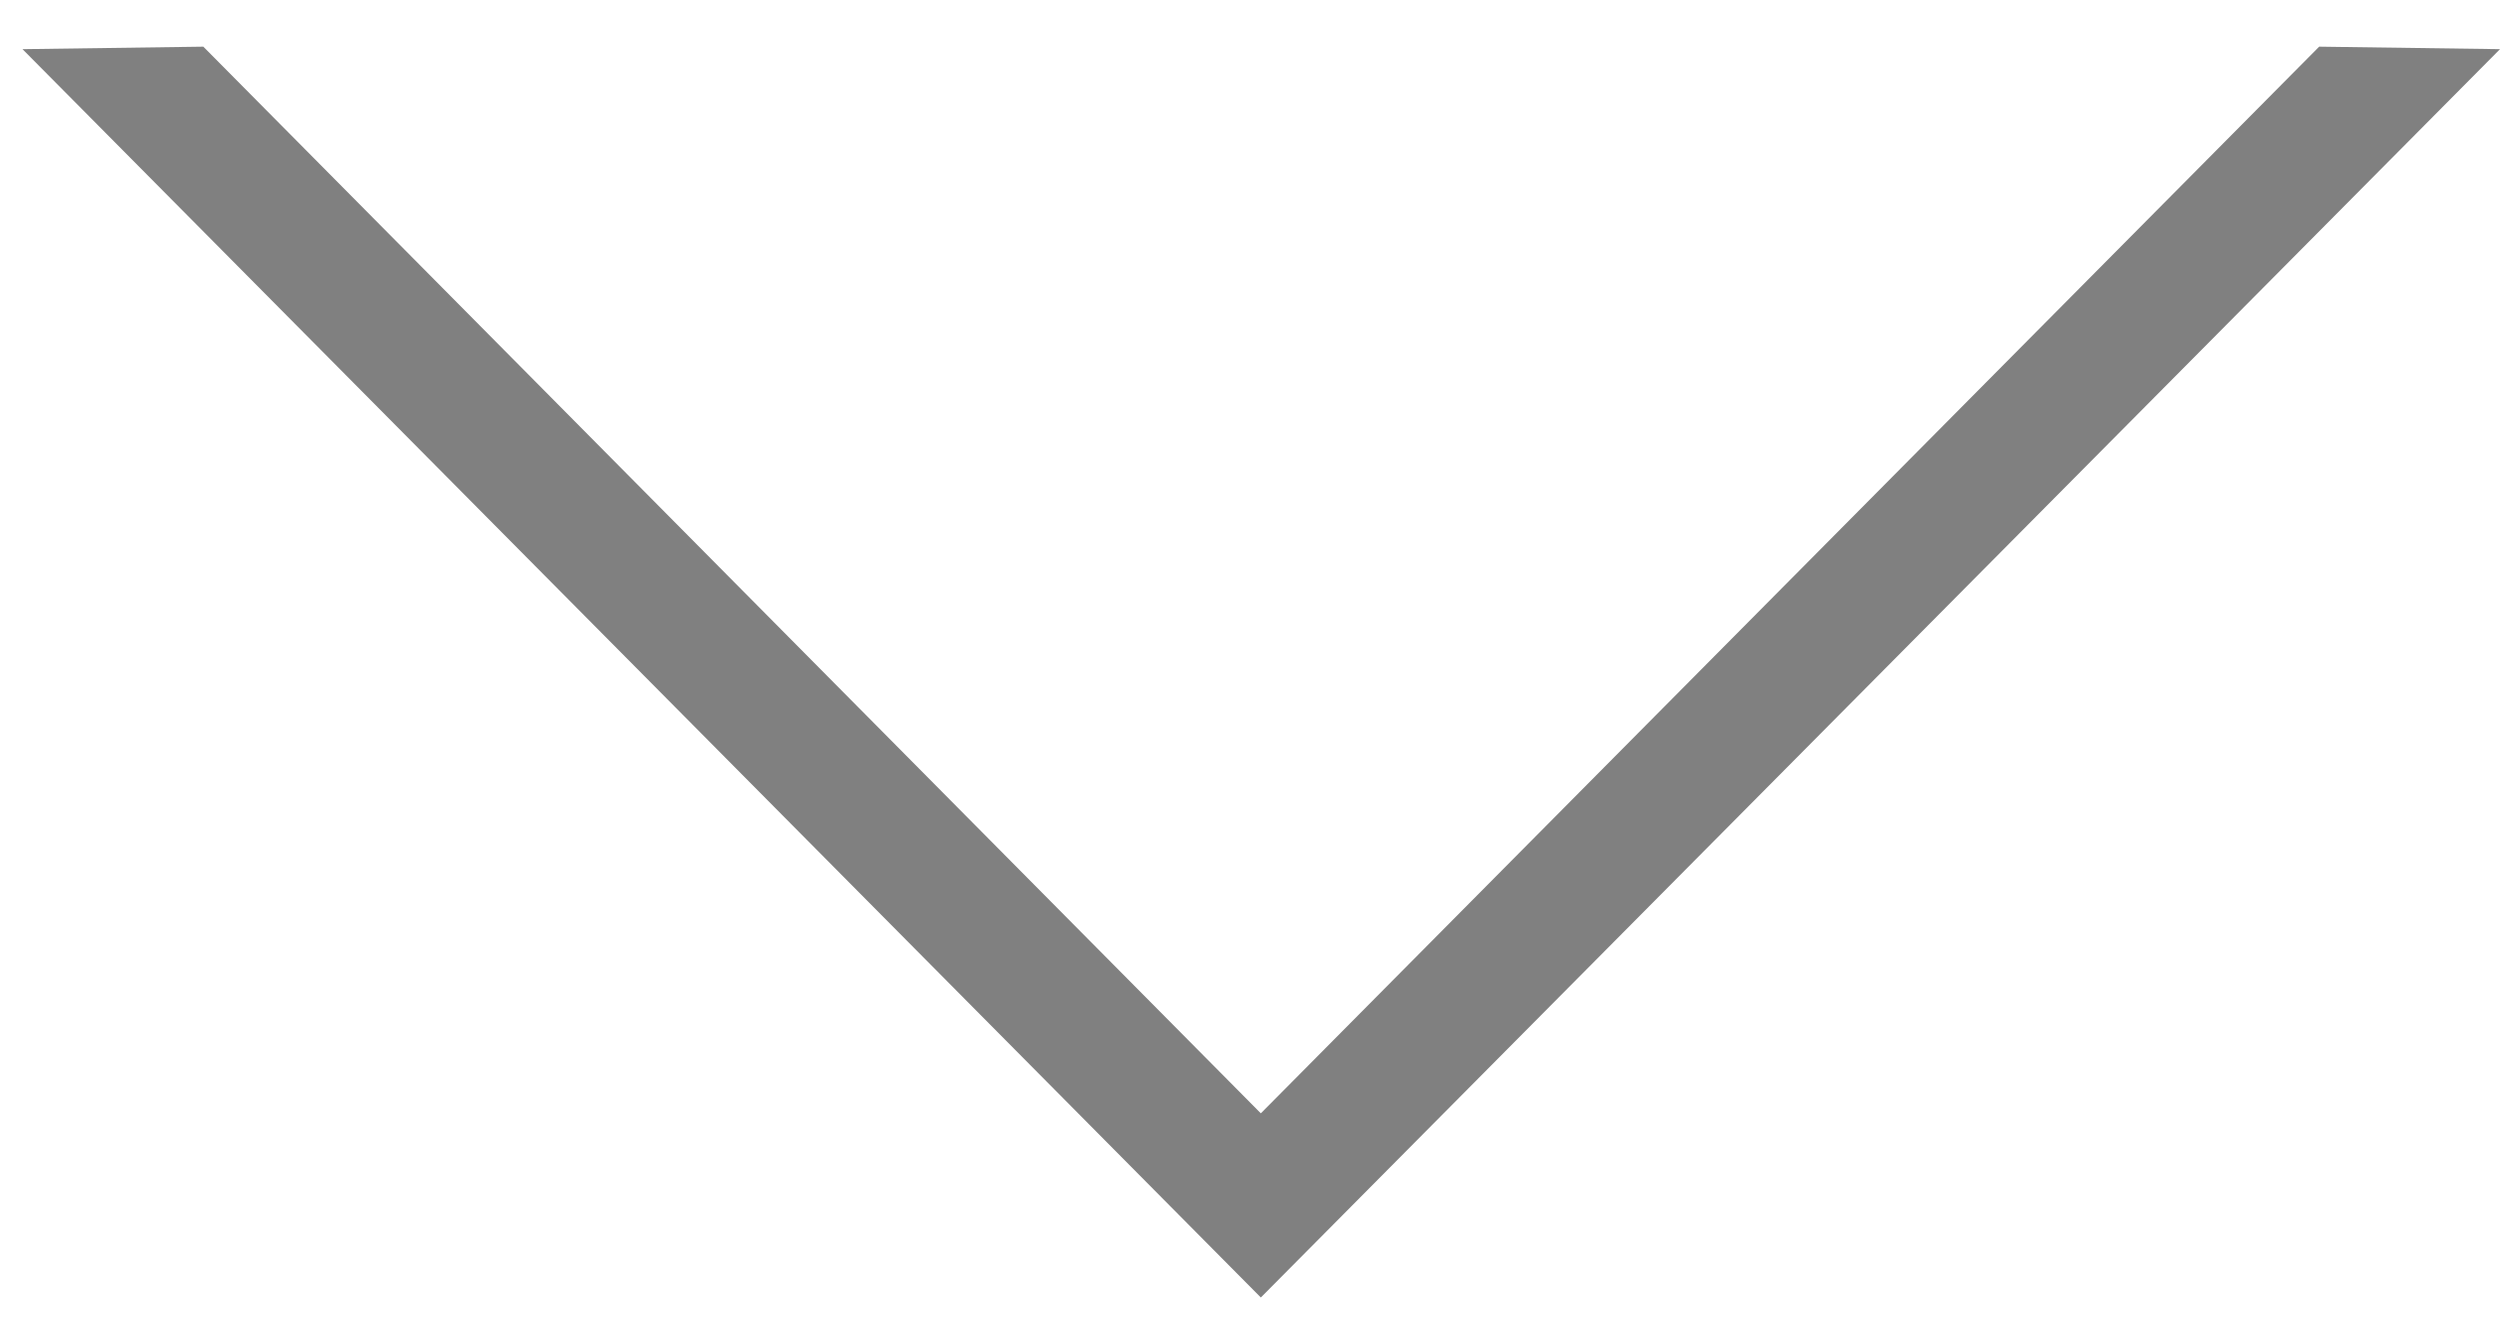 <svg width="30" height="16" viewBox="0 0 30 16" fill="none" xmlns="http://www.w3.org/2000/svg">
<path d="M30 0.59L15.13 15.57L0.27 0.59L2.44 0.56L15.13 13.36L27.83 0.56L30 0.59Z" fill="#808080"/>
</svg>
